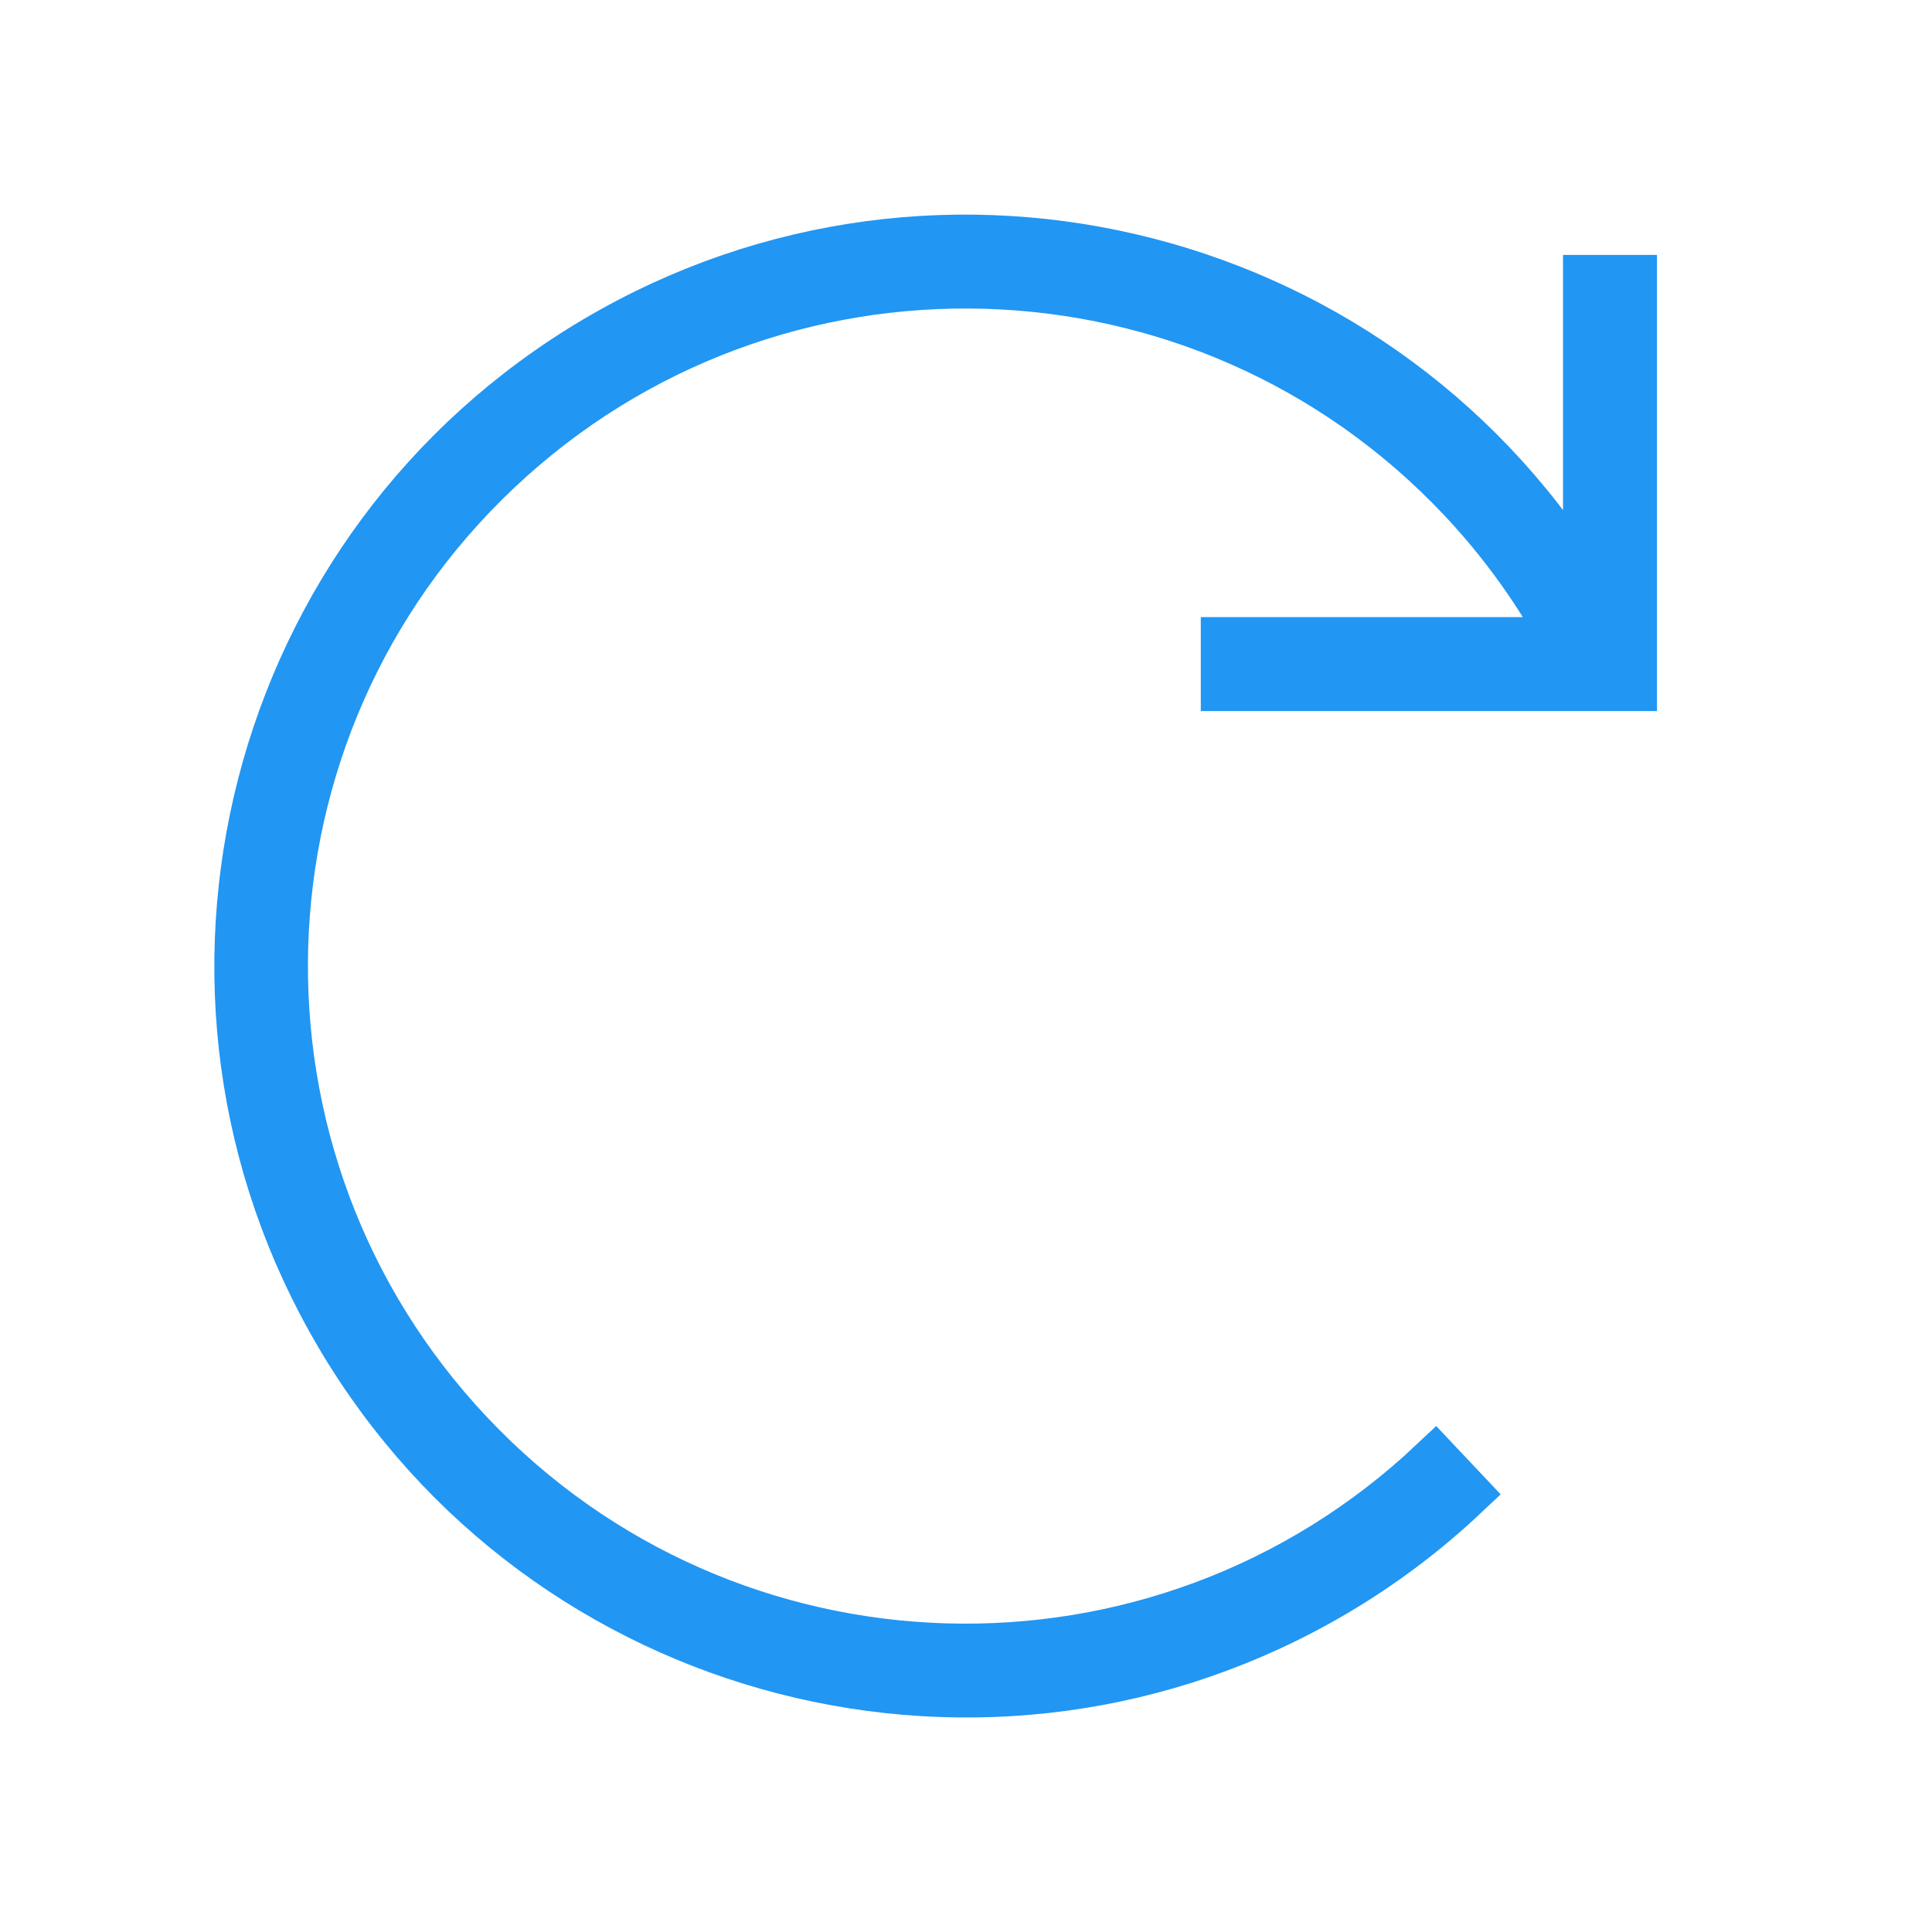 <svg width="96" height="96" xmlns="http://www.w3.org/2000/svg" xmlns:xlink="http://www.w3.org/1999/xlink" xml:space="preserve" overflow="hidden"><g transform="translate(-726 -298)"><path d="M787 332 807 332 807 312 805 312 805 327.688C805 327.693 804.996 327.697 804.991 327.697 804.986 327.697 804.982 327.693 804.982 327.688 794.867 310.571 772.791 304.895 755.674 315.009 738.557 325.124 732.881 347.2 742.996 364.317 753.111 381.434 775.187 387.111 792.303 376.996 794.601 375.638 796.74 374.029 798.682 372.199L797.309 370.744C783.645 383.631 762.122 383.001 749.235 369.338 736.348 355.674 736.978 334.151 750.641 321.264 764.305 308.377 785.828 309.006 798.715 322.67 800.784 324.863 802.552 327.322 803.972 329.981 803.975 329.986 803.973 329.992 803.968 329.995 803.967 329.996 803.965 329.996 803.963 329.996L787 329.996Z" stroke="#2196F3" stroke-width="2.667" fill="#2196F3"/></g></svg>